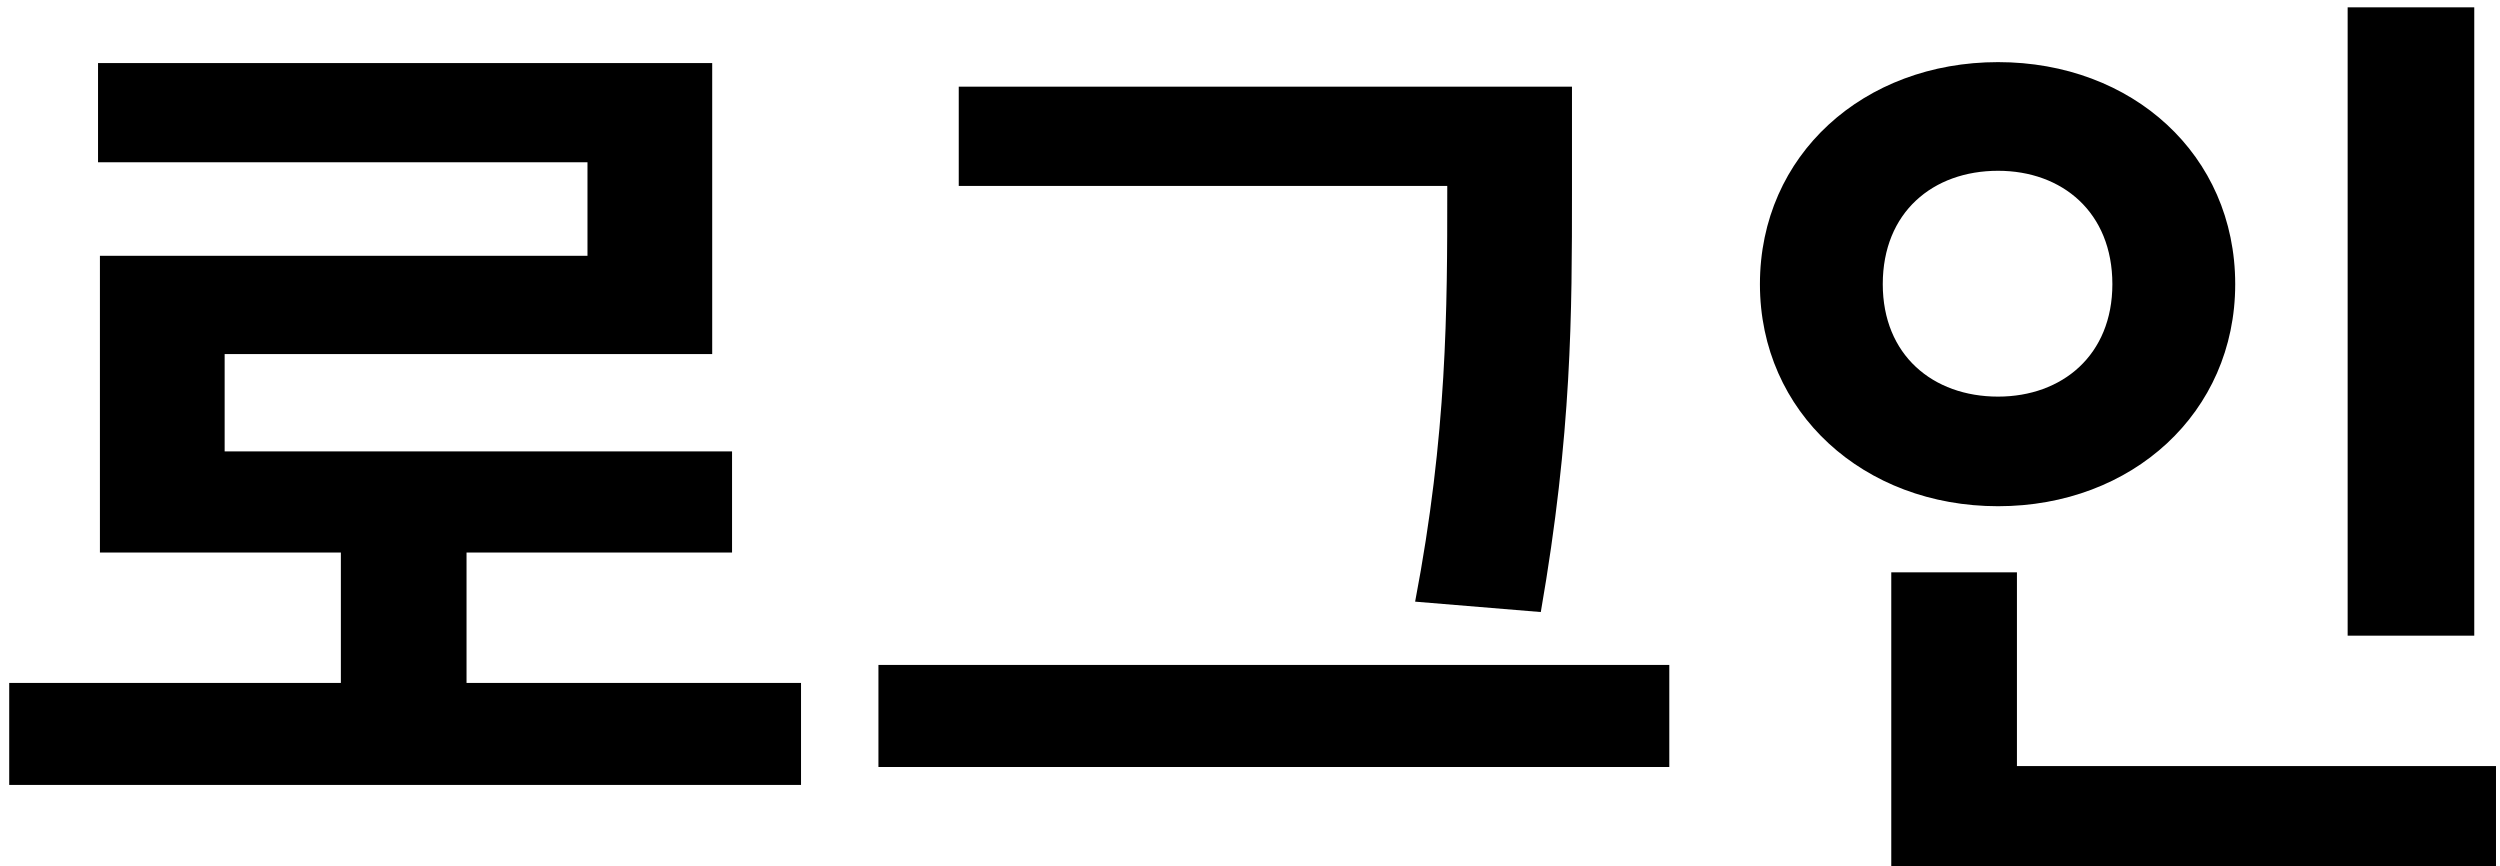 <svg width="254" height="88" viewBox="0 0 254 88" fill="none" xmlns="http://www.w3.org/2000/svg">
<path d="M0.936 69.384H81.384V79.752H0.936V69.384ZM34.632 52.584H47.4V73.608H34.632V52.584ZM9.96 6.408H72.36V35.976H22.824V50.952H10.152V25.992H59.688V16.488H9.96V6.408ZM10.152 45.864H74.376V56.136H10.152V45.864ZM97.409 8.808H153.761V18.888H97.409V8.808ZM89.249 67.56H169.601V77.928H89.249V67.56ZM147.041 8.808H159.713V19.368C159.713 31.848 159.713 43.944 156.545 62.184L143.777 61.128C147.041 44.04 147.041 31.368 147.041 19.368V8.808ZM238.521 0.744H251.385V64.584H238.521V0.744ZM192.153 77.832H253.593V88.008H192.153V77.832ZM192.153 58.152H204.921V81.96H192.153V58.152ZM203.001 6.312C216.633 6.312 227.097 15.72 227.097 28.872C227.097 41.928 216.633 51.432 203.001 51.432C189.369 51.432 178.809 41.928 178.809 28.872C178.809 15.72 189.369 6.312 203.001 6.312ZM203.001 17.352C196.377 17.352 191.289 21.576 191.289 28.872C191.289 36.072 196.377 40.296 203.001 40.296C209.529 40.296 214.617 36.072 214.617 28.872C214.617 21.576 209.529 17.352 203.001 17.352Z" fill="black"/>
</svg>
